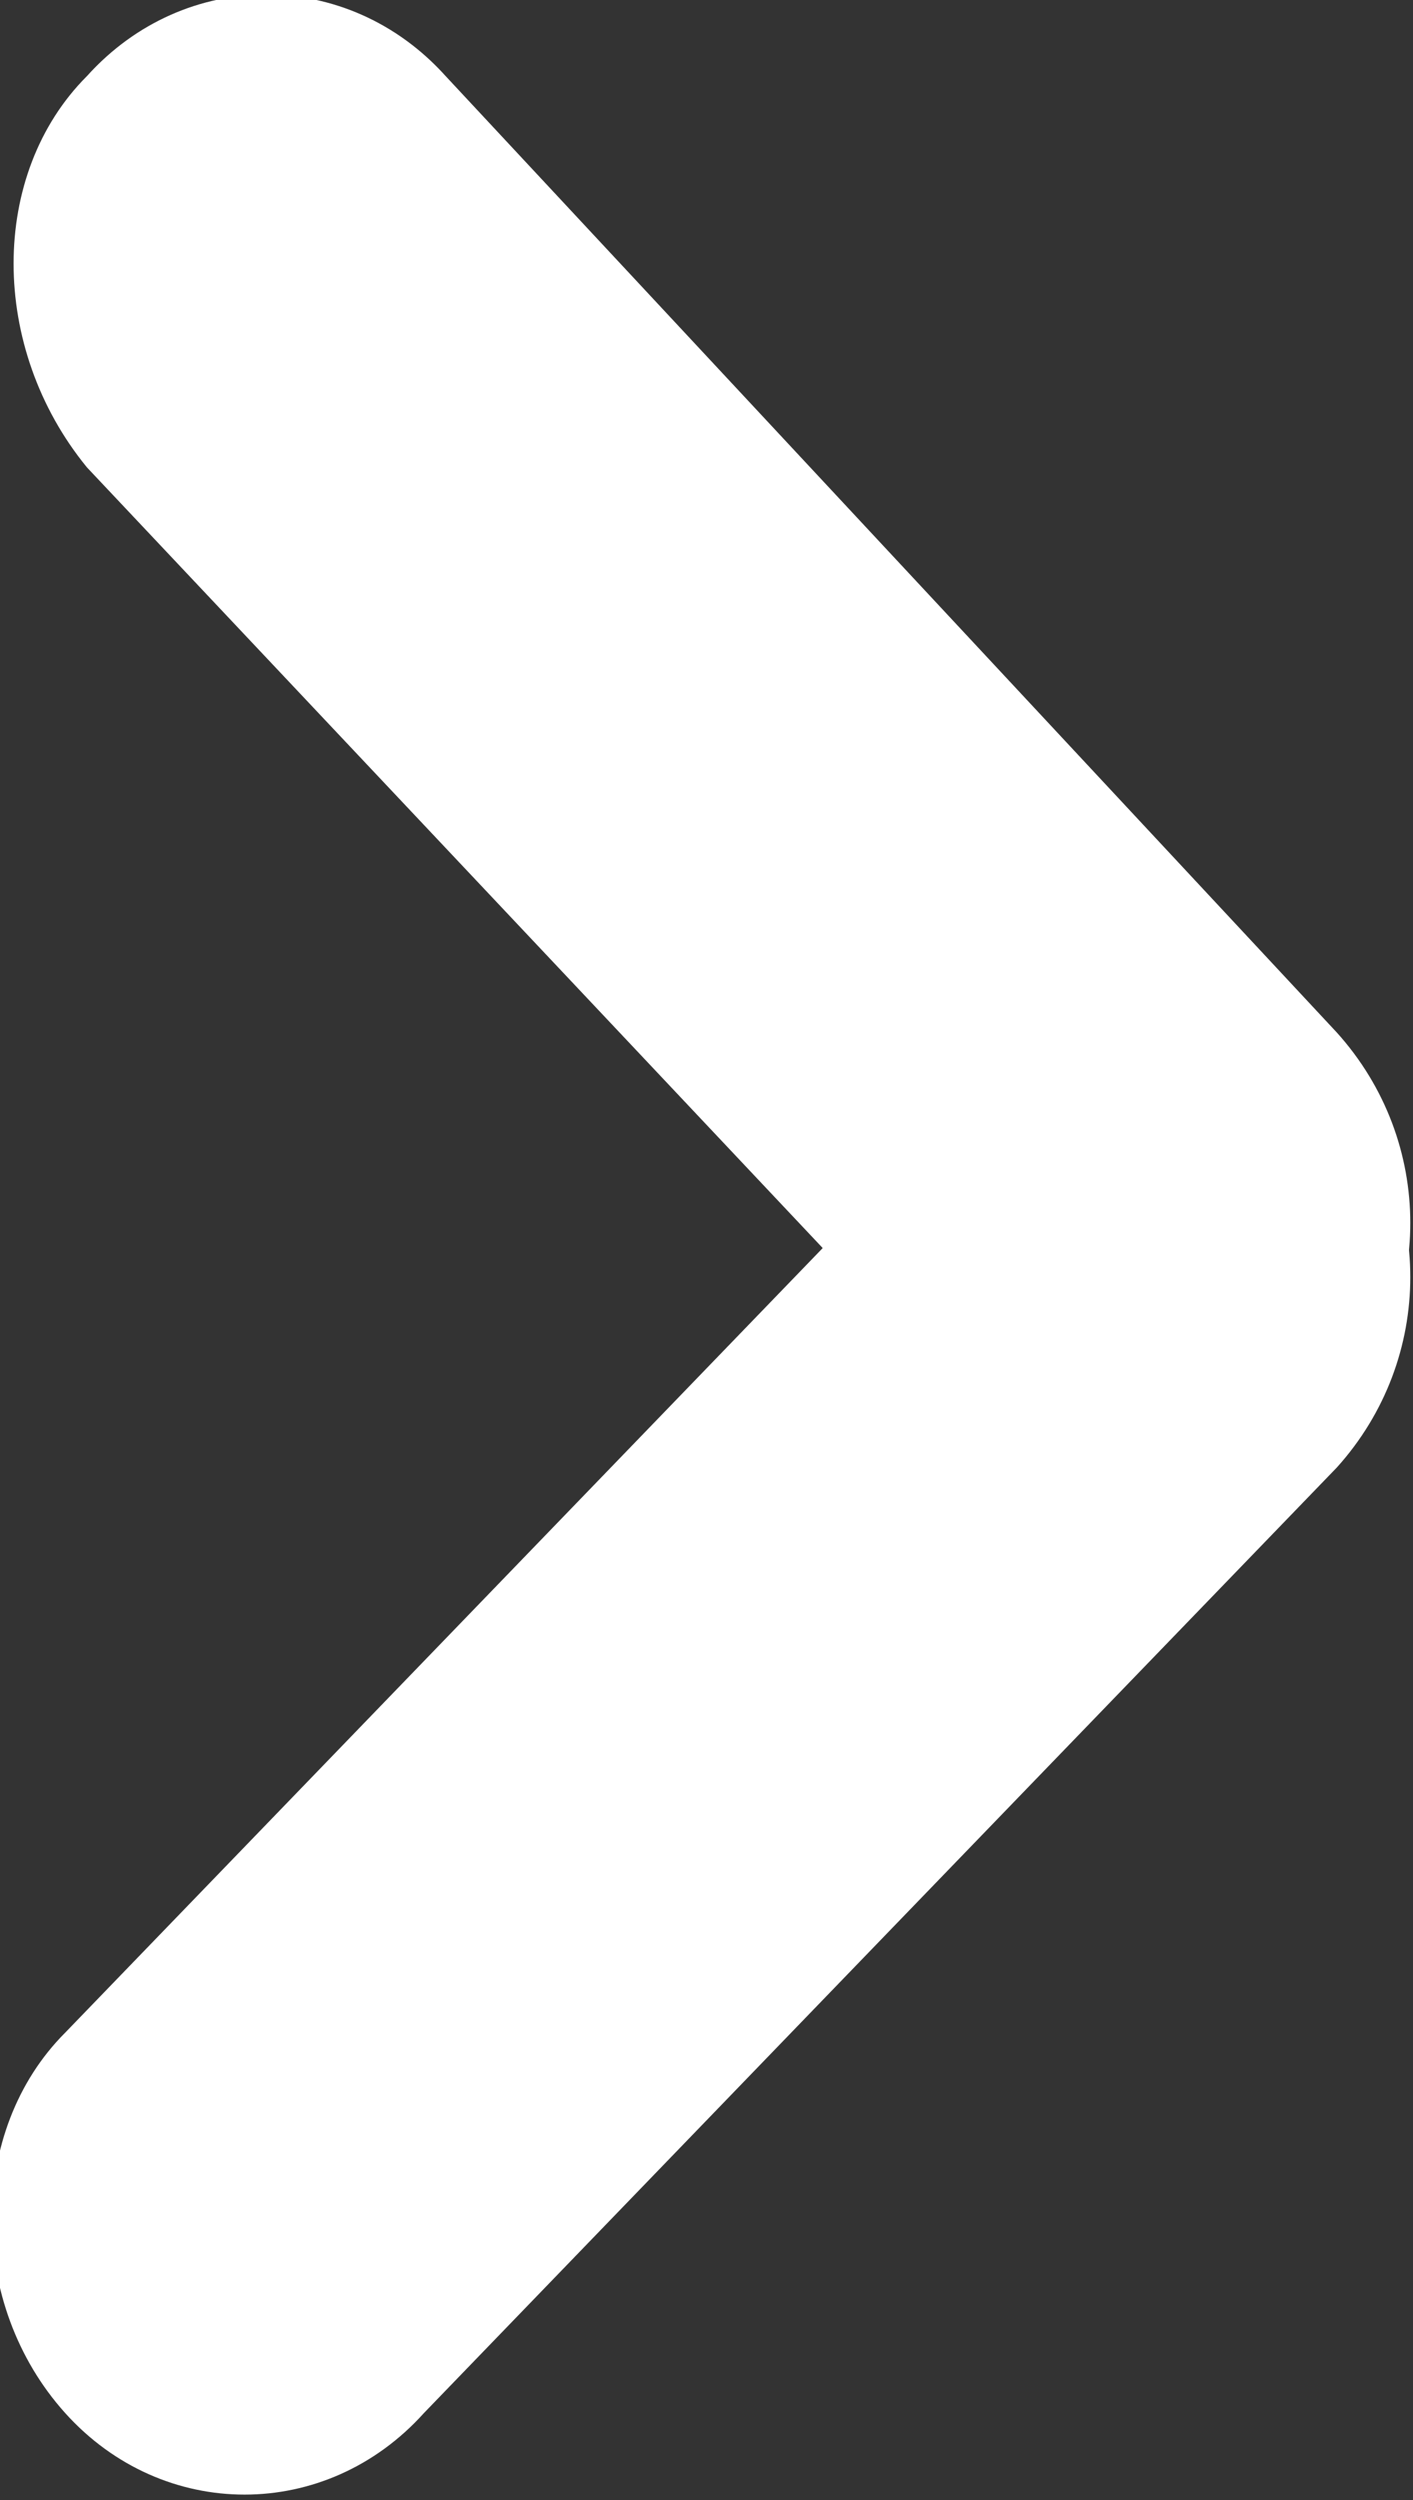 <?xml version="1.0" encoding="utf-8"?>
<!-- Generator: Adobe Illustrator 19.0.0, SVG Export Plug-In . SVG Version: 6.00 Build 0)  -->
<svg version="1.1" id="Layer_1" xmlns="http://www.w3.org/2000/svg" xmlns:xlink="http://www.w3.org/1999/xlink" x="0px" y="0px"
	 viewBox="-2 -2 13 23" style="enable-background:new -2 -2 13 23;" xml:space="preserve">
<rect x="-2" y="-2" width="13" height="23" fill="#333333" stroke="none"/>
<style type="text/css">
	.st0{fill:#FFFFFF;}
</style>
<path id="XMLID_4_" class="st0" d="M-1.4,16.7L7,8c0.9-1,2.4-1,3.3,0c0.9,1,0.9,2.5,0,3.5l-8.4,8.7c-0.9,1-2.4,1-3.3,0
	C-2.3,19.2-2.3,17.6-1.4,16.7z"/>
<path id="XMLID_2_" class="st0" d="M-1.2,2.3L7,11c0.9,1,2.4,1,3.3,0c0.9-1,0.9-2.5,0-3.5L2.1-1.3c-0.9-1-2.4-1-3.3,0
	C-2.1-0.4-2.1,1.2-1.2,2.3z"/>
</svg>
